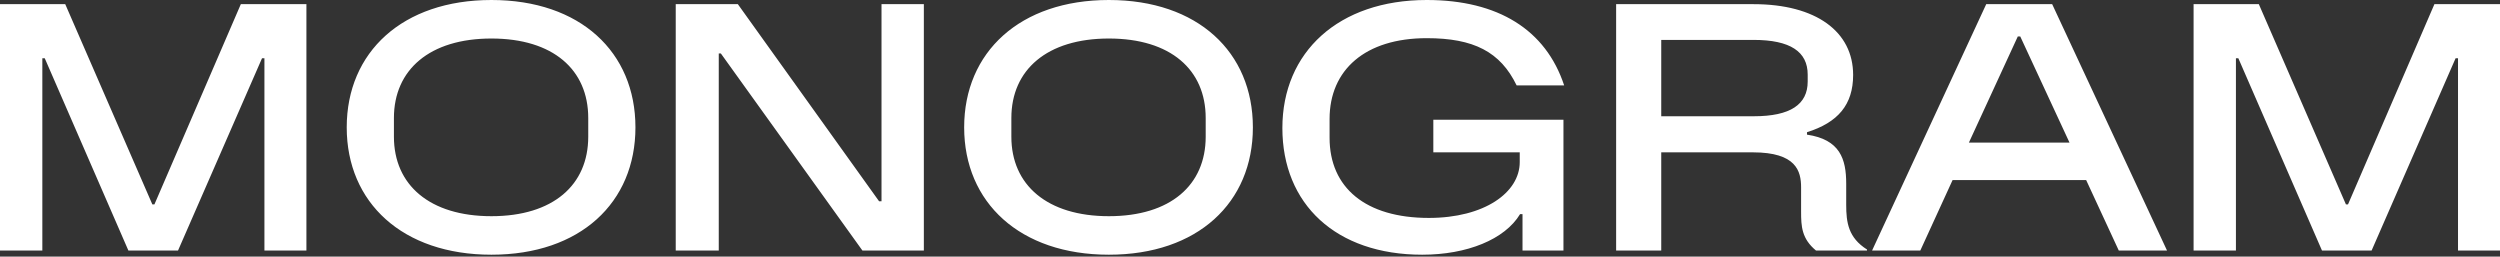 <svg width="380" height="39" viewBox="0 0 380 39" fill="none" xmlns="http://www.w3.org/2000/svg"><rect x="0" y="0" width="380" height="39" fill="#333333" stroke="none"/><path d="M0 38.083V0.633H9.916L23.156 31.068H23.472L36.606 0.633H46.575V38.083H40.193V8.861H39.824L27.059 38.083H19.516L6.804 8.861H6.435V38.083H0ZM74.697 38.716C61.194 38.716 52.702 30.804 52.702 19.358C52.702 7.912 61.194 0 74.697 0C88.2 0 96.587 7.912 96.587 19.358C96.587 30.804 88.2 38.716 74.697 38.716ZM59.876 20.782C59.876 28.114 65.308 32.861 74.697 32.861C84.086 32.861 89.413 28.114 89.413 20.782V17.934C89.413 10.602 84.086 5.855 74.697 5.855C65.308 5.855 59.876 10.602 59.876 17.934V20.782ZM102.711 38.083V0.633H112.153L133.621 30.593H133.99V0.633H140.425V38.083H131.089L109.568 8.123H109.252V38.083H102.711ZM168.549 38.716C155.046 38.716 146.553 30.804 146.553 19.358C146.553 7.912 155.046 0 168.549 0C182.052 0 190.438 7.912 190.438 19.358C190.438 30.804 182.052 38.716 168.549 38.716ZM153.727 20.782C153.727 28.114 159.16 32.861 168.549 32.861C177.938 32.861 183.265 28.114 183.265 20.782V17.934C183.265 10.602 177.938 5.855 168.549 5.855C159.16 5.855 153.727 10.602 153.727 17.934V20.782ZM216.178 38.716C203.044 38.716 194.921 31.015 194.921 19.463C194.921 7.912 203.466 0 216.864 0C227.73 0 234.956 4.536 237.751 12.976H230.525C228.046 7.859 223.985 5.802 216.864 5.802C207.528 5.802 202.095 10.602 202.095 18.092V20.94C202.095 28.536 207.58 33.125 217.18 33.125C225.62 33.125 231 29.274 231 24.633V23.156H217.866V18.198H237.645V38.083H231.422V32.544H231.053C228.732 36.395 222.982 38.716 216.178 38.716ZM245.652 38.083V0.633H266.54C276.034 0.633 281.677 4.8 281.677 11.393C281.677 15.93 279.358 18.619 274.663 20.096V20.466C279.673 21.204 280.623 24.158 280.623 27.903V31.12C280.623 33.81 280.939 36.131 283.787 37.925V38.083H276.034C273.87 36.29 273.766 34.444 273.766 32.175V28.483C273.766 26.004 273.028 23.156 266.434 23.156H252.509V38.083H245.652ZM252.509 17.67H266.592C272.132 17.67 274.769 15.877 274.769 12.395V11.341C274.769 7.859 272.132 6.066 266.54 6.066H252.509V17.67ZM284.554 38.083L301.907 0.633H311.93L329.388 38.083H322.056L317.098 27.375H296.791L291.886 38.083H284.554ZM299.27 21.679H314.567L307.077 5.538H306.708L299.27 21.679ZM333.425 38.083V0.633H343.342L356.581 31.068H356.898L370.031 0.633H380V38.083H373.618V8.861H373.249L360.483 38.083H352.942L340.23 8.861H339.861V38.083H333.425Z" fill="white" style="fill:white;fill-opacity:1;"/></svg>